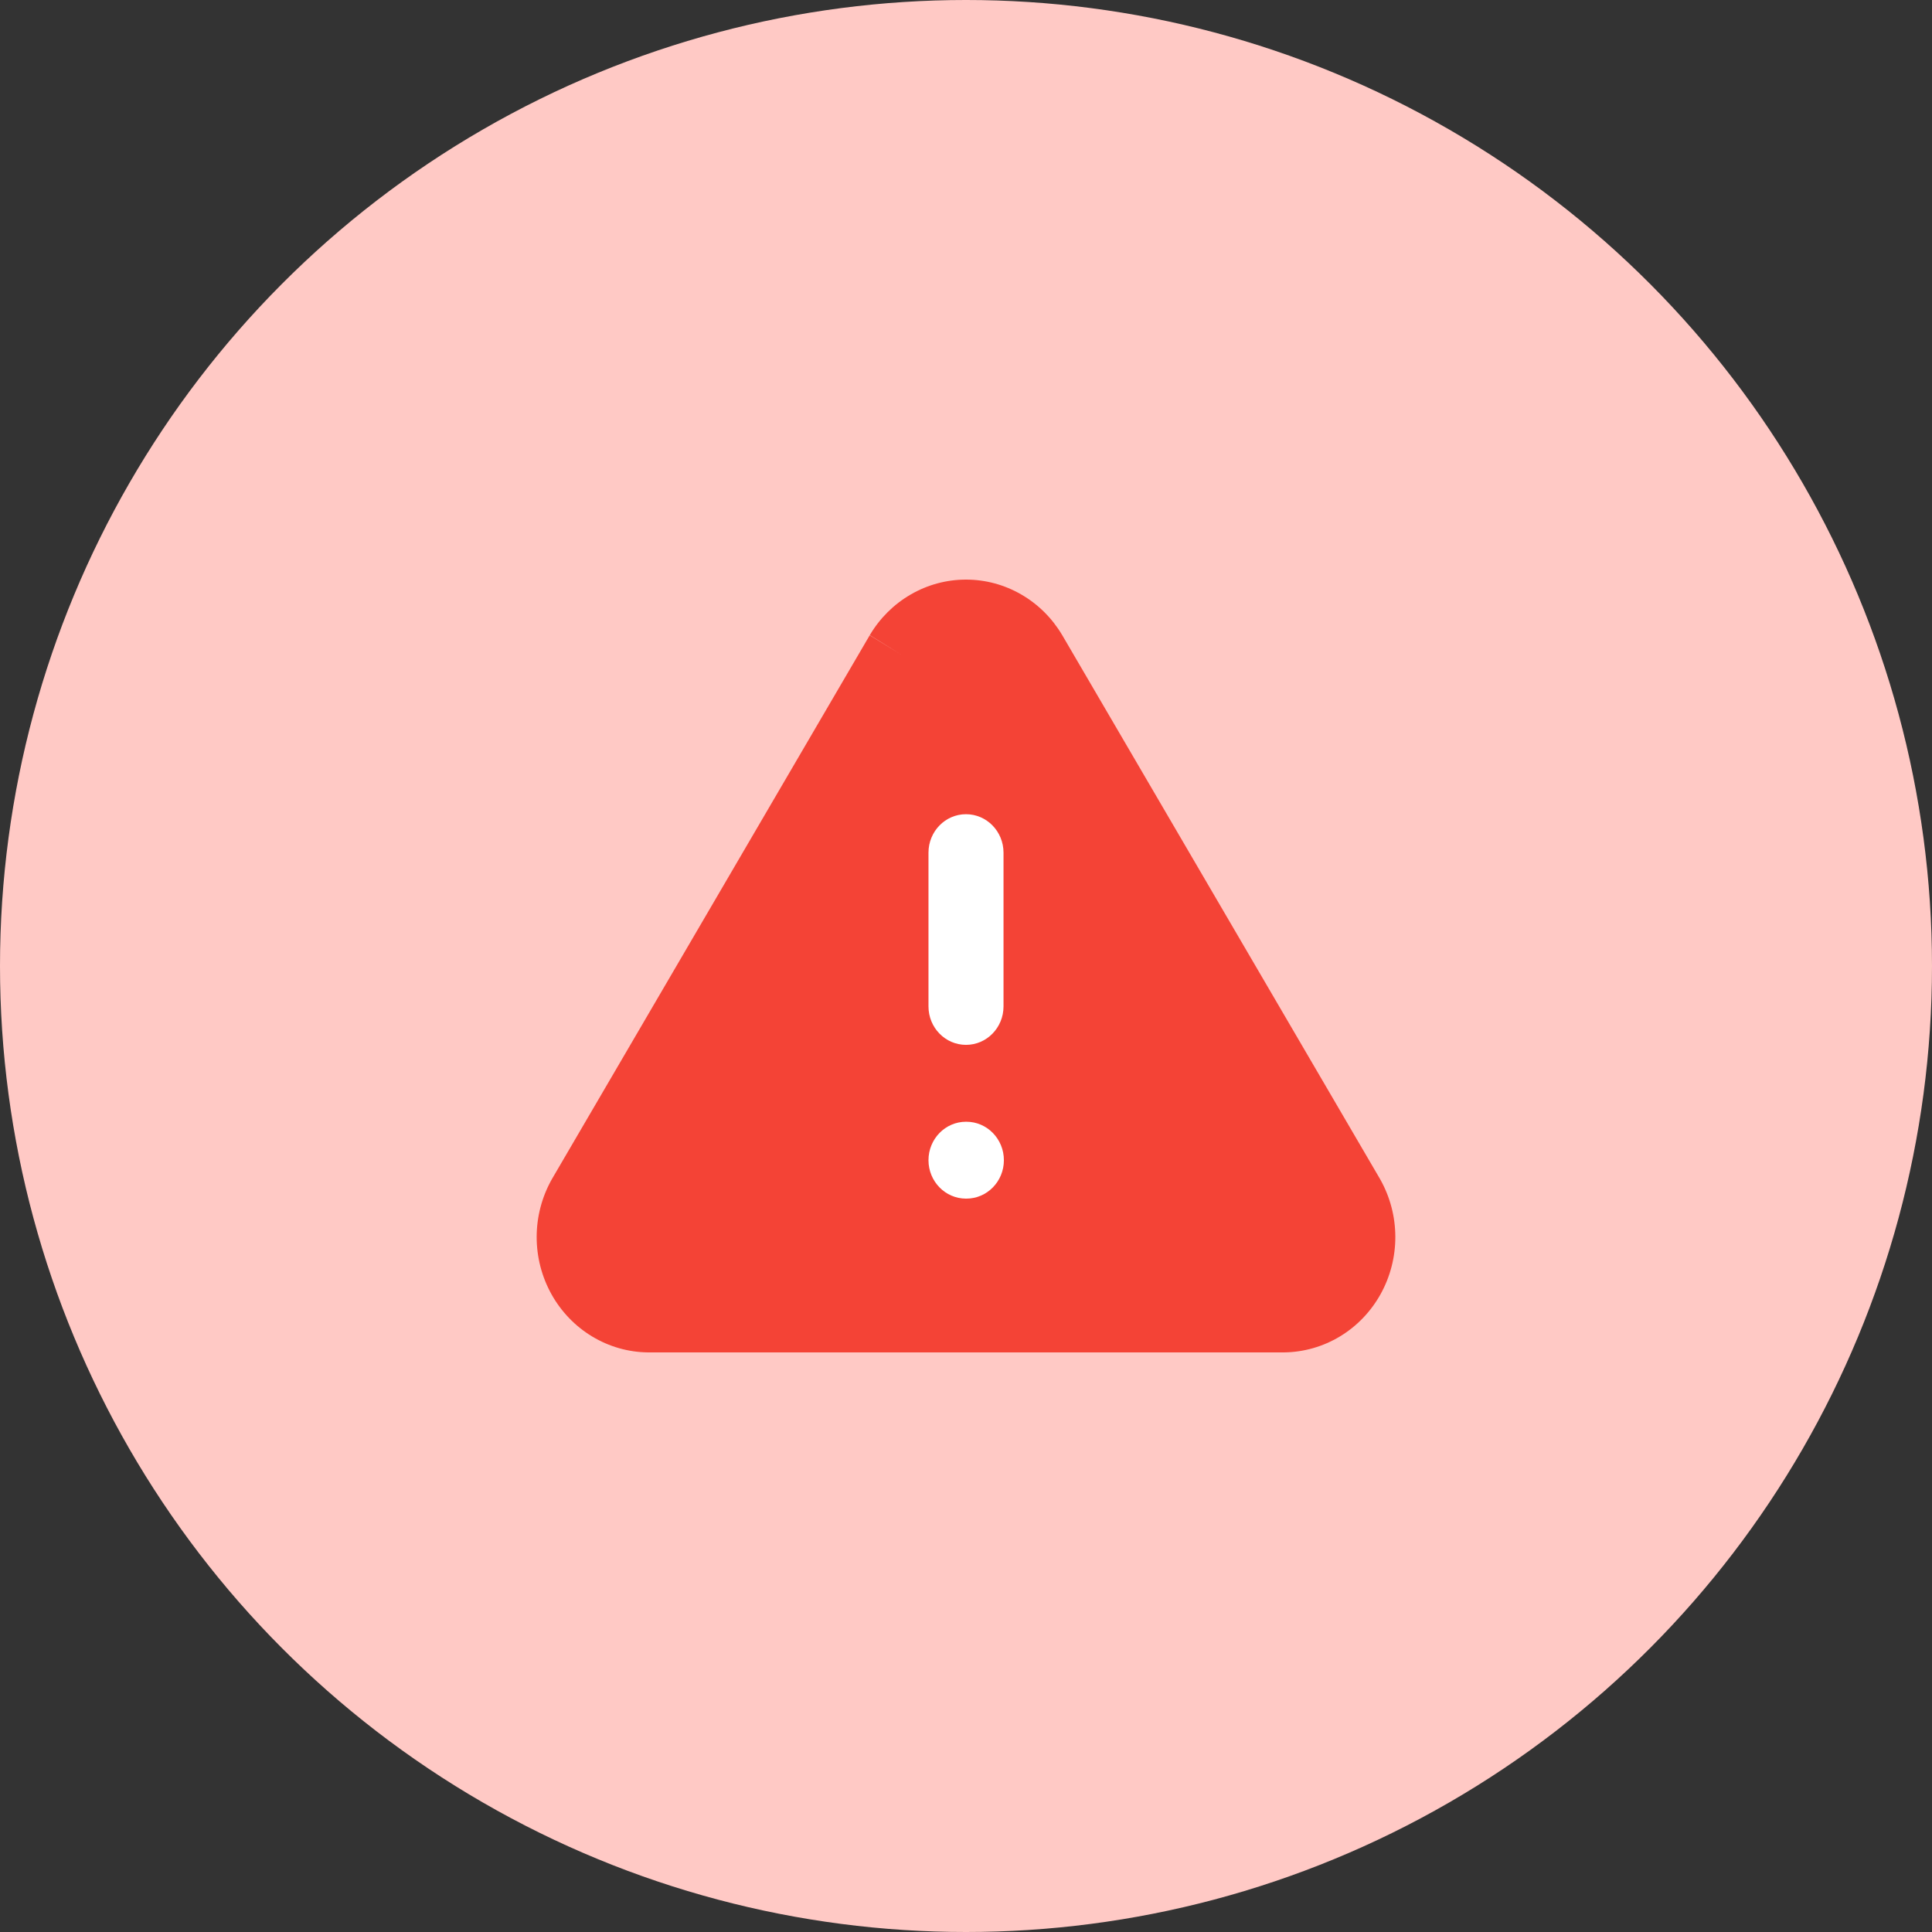 <svg width="72" height="72" viewBox="0 0 72 72" fill="none" xmlns="http://www.w3.org/2000/svg">
<rect x="0" y="0" width="72" height="72" fill="#333333" stroke="none"/>
<circle cx="36" cy="36" r="36" fill="#FFC9C5"/>
<path fill-rule="evenodd" clip-rule="evenodd" d="M33.943 22.153C34.571 21.79 35.279 21.6 36 21.6C36.721 21.6 37.429 21.79 38.057 22.153C38.685 22.515 39.211 23.037 39.585 23.669L39.589 23.675L51.427 43.933L51.438 43.953C51.804 44.603 51.998 45.34 52 46.09C52.002 46.84 51.812 47.578 51.45 48.23C51.087 48.882 50.565 49.426 49.934 49.806C49.303 50.187 48.585 50.391 47.853 50.4L47.838 50.4L24.147 50.4C23.415 50.392 22.698 50.187 22.067 49.806C21.436 49.426 20.913 48.882 20.55 48.23C20.188 47.578 19.998 46.84 20 46.09C20.002 45.34 20.196 44.603 20.562 43.953L20.573 43.933L32.411 23.676L33.61 24.412L32.415 23.669C32.789 23.037 33.315 22.515 33.943 22.153ZM34.807 25.152L22.978 45.394C22.859 45.608 22.796 45.851 22.795 46.098C22.795 46.348 22.858 46.594 22.979 46.812C23.099 47.029 23.274 47.21 23.484 47.337C23.693 47.462 23.929 47.531 24.171 47.535H47.829C48.071 47.531 48.307 47.462 48.516 47.337C48.726 47.21 48.901 47.029 49.021 46.812C49.142 46.594 49.205 46.348 49.205 46.098C49.204 45.851 49.141 45.608 49.022 45.394L37.195 25.155C37.194 25.154 37.194 25.153 37.193 25.152C37.069 24.943 36.894 24.77 36.686 24.649C36.476 24.529 36.24 24.465 36 24.465C35.76 24.465 35.524 24.529 35.314 24.649C35.106 24.77 34.931 24.943 34.807 25.152Z" fill="#F44336"/>
<path d="M35.201 23.2H36.801L49.601 44L50.401 45.6V48L48.801 48.8H23.201L22.401 48L21.601 47.2V45.6L34.401 24L35.201 23.2Z" fill="#F44336"/>
<path fill-rule="evenodd" clip-rule="evenodd" d="M36 30.343C36.772 30.343 37.398 30.985 37.398 31.776V37.506C37.398 38.298 36.772 38.939 36 38.939C35.228 38.939 34.602 38.298 34.602 37.506V31.776C34.602 30.985 35.228 30.343 36 30.343Z" fill="white"/>
<path fill-rule="evenodd" clip-rule="evenodd" d="M34.602 43.237C34.602 42.446 35.228 41.804 36 41.804H36.014C36.786 41.804 37.412 42.446 37.412 43.237C37.412 44.028 36.786 44.669 36.014 44.669H36C35.228 44.669 34.602 44.028 34.602 43.237Z" fill="white"/>
</svg>

